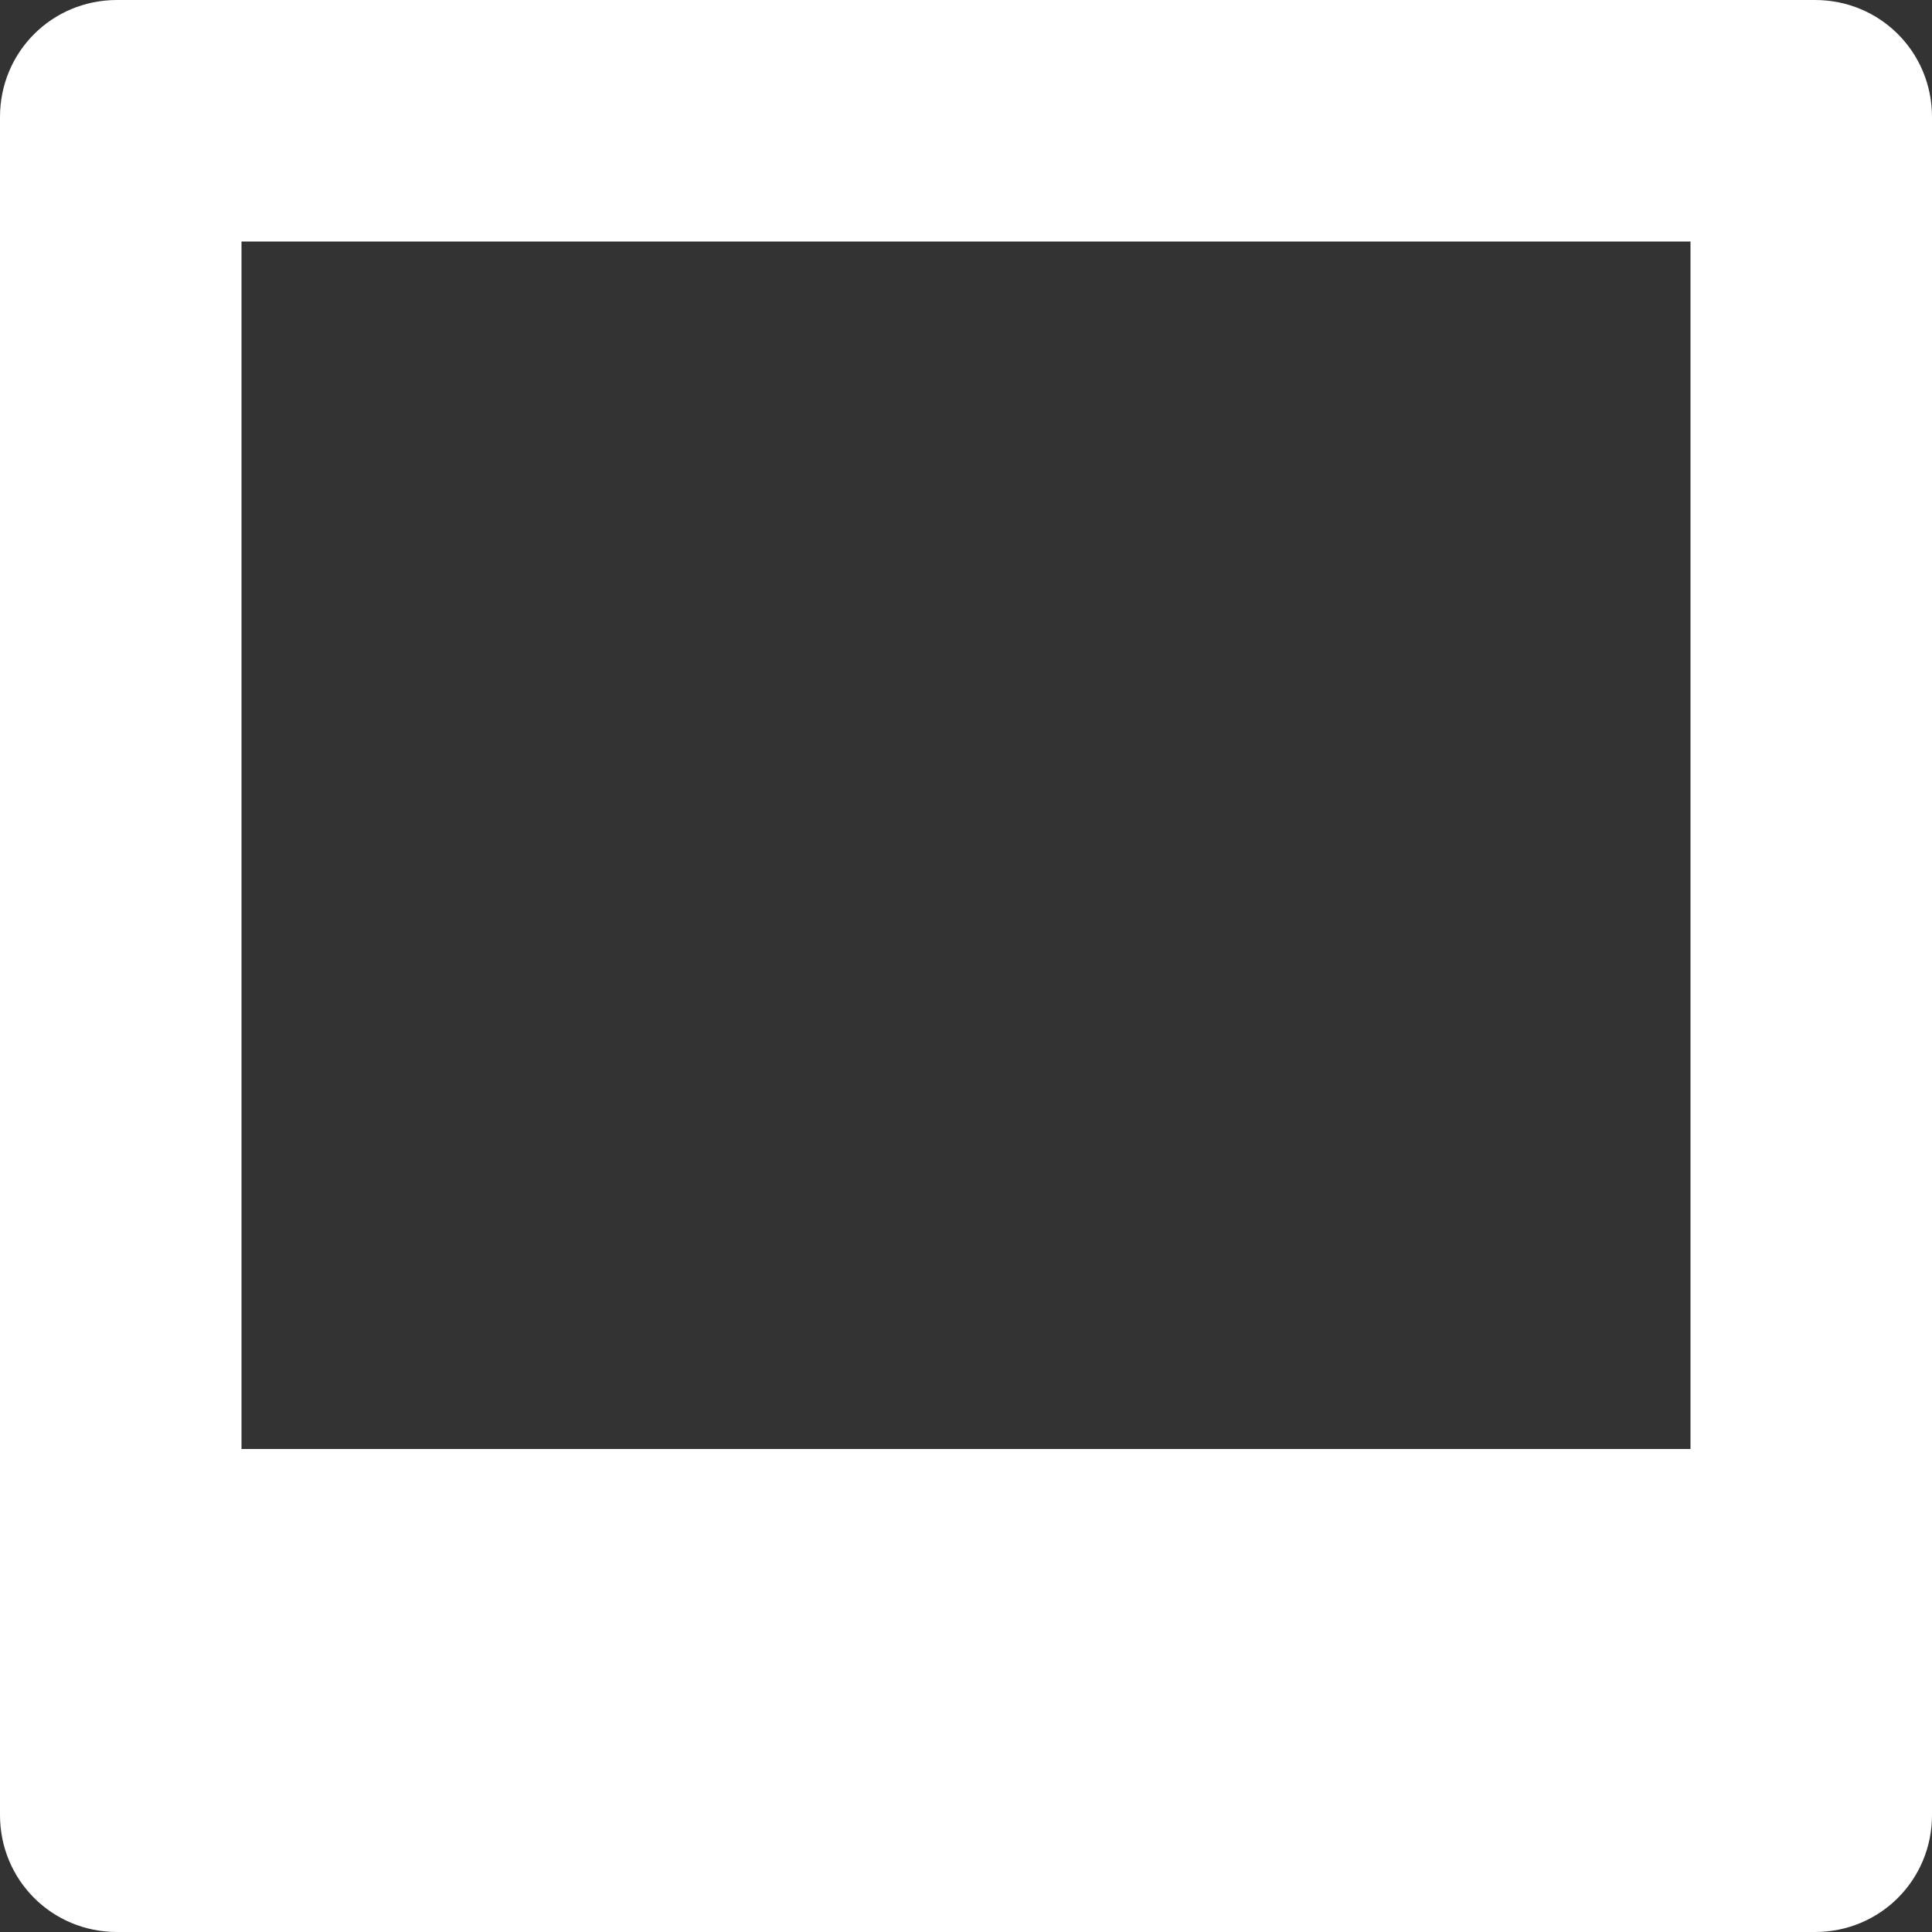 <?xml version="1.0" encoding="UTF-8" standalone="no"?>
<!-- Created with Inkscape (http://www.inkscape.org/) -->

<svg
   xmlns:dc="http://purl.org/dc/elements/1.1/"
   xmlns:cc="http://creativecommons.org/ns#"
   xmlns:rdf="http://www.w3.org/1999/02/22-rdf-syntax-ns#"
   xmlns:svg="http://www.w3.org/2000/svg"
   xmlns="http://www.w3.org/2000/svg"
   xmlns:sodipodi="http://sodipodi.sourceforge.net/DTD/sodipodi-0.dtd"
   xmlns:inkscape="http://www.inkscape.org/namespaces/inkscape"
   width="16px"
   height="16px"
   id="svg6160"
   version="1.1"
   inkscape:version="0.48.2 r9819"
   sodipodi:docname="icon-photo.svg">
  <rect width="100%" height="100%" fill="#333333" stroke="none"/>
  <defs
     id="defs6162" />
  <sodipodi:namedview
     id="base"
     pagecolor="#ffffff"
     bordercolor="#666666"
     borderopacity="1.0"
     inkscape:pageopacity="0.0"
     inkscape:pageshadow="2"
     inkscape:zoom="22.627417"
     inkscape:cx="8.0625292"
     inkscape:cy="6.3544202"
     inkscape:current-layer="layer1"
     showgrid="true"
     inkscape:grid-bbox="true"
     inkscape:document-units="px"
     inkscape:snap-nodes="false"
     inkscape:snap-bbox="true"
     inkscape:window-width="1145"
     inkscape:window-height="956"
     inkscape:window-x="338"
     inkscape:window-y="0"
     inkscape:window-maximized="0">
    <inkscape:grid
       type="xygrid"
       id="grid6186" />
  </sodipodi:namedview>
  <g
     id="layer1"
     inkscape:label="Layer 1"
     inkscape:groupmode="layer">
    <path
       style="color:#000000;fill:#ffffff;fill-opacity:1;fill-rule:nonzero;stroke:none;stroke-width:2;marker:none;visibility:visible;display:inline;overflow:visible;enable-background:accumulate"
       d="M 0.969 0 C 0.43 0 0 0.43 0 0.969 L 0 15.031 C 0 15.57 0.43 16 0.969 16 L 15.031 16 C 15.57 16 16 15.57 16 15.031 L 16 0.969 C 16 0.43 15.57 0 15.031 0 L 0.969 0 z M 2 2 L 14 2 L 14 12 L 2 12 L 2 2 z "
       id="rect8111" />
  </g>
</svg>
